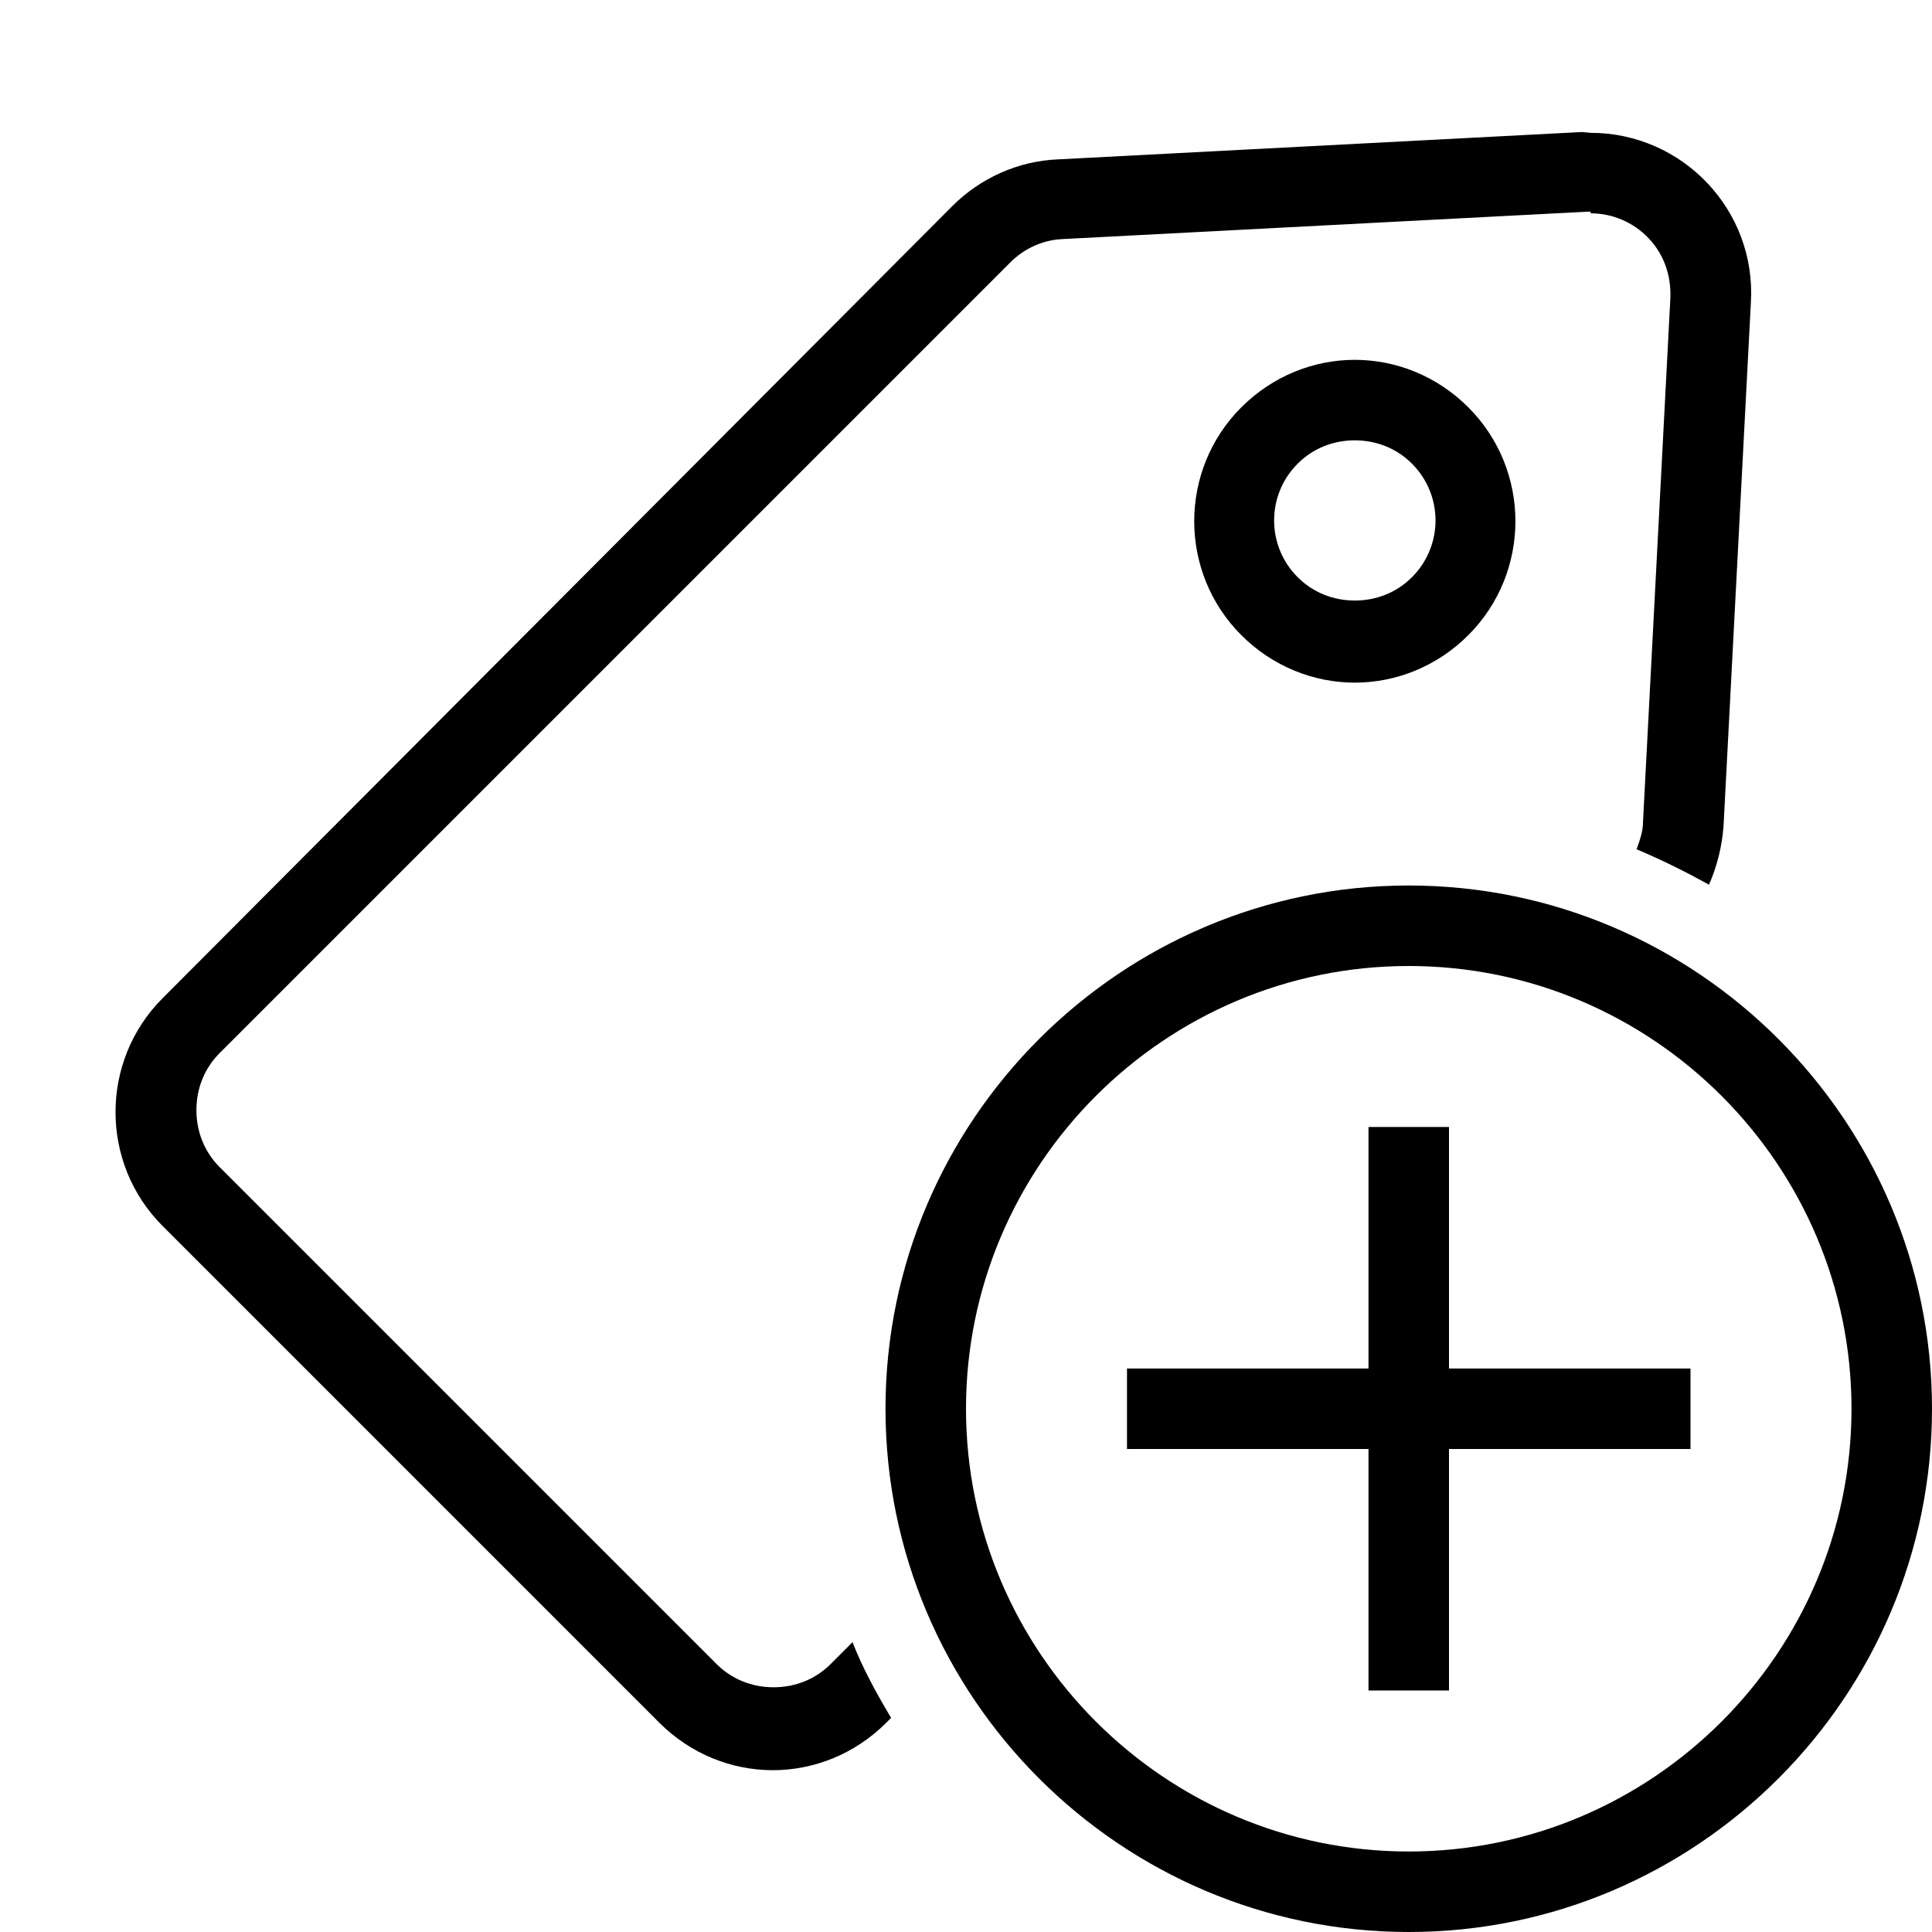 <svg width="24" height="24" viewBox="0 0 24 24" fill="currentColor" xmlns="http://www.w3.org/2000/svg">
<path d="M17.5 11C13.92 11 11 13.92 11 17.5C11 21.08 13.92 24 17.5 24C21.08 24 24 21.08 24 17.5C24 13.92 21.08 11 17.5 11ZM17.5 23C14.47 23 12 20.53 12 17.5C12 14.47 14.47 12 17.5 12C20.53 12 23 14.47 23 17.5C23 20.53 20.53 23 17.5 23Z" fill="currentColor"/>
<path d="M18 14H17V17H14V18H17V21H18V18H21V17H18V14Z" fill="currentColor"/>
<path d="M17.54 5.76C17.93 6.15 17.93 6.78 17.54 7.17C17.35 7.36 17.1 7.46 16.83 7.46C16.56 7.46 16.31 7.36 16.12 7.17C15.73 6.78 15.73 6.15 16.12 5.76C16.31 5.57 16.56 5.47 16.83 5.47C17.1 5.47 17.35 5.57 17.54 5.76ZM15.42 5.06C14.64 5.84 14.64 7.11 15.42 7.89C15.81 8.28 16.32 8.48 16.83 8.48C17.34 8.48 17.85 8.28 18.24 7.89C19.02 7.11 19.02 5.84 18.24 5.06C17.85 4.67 17.34 4.47 16.83 4.47C16.32 4.47 15.81 4.67 15.42 5.06Z" fill="currentColor"/>
<path d="M10.32 20.67C10.13 20.86 9.88 20.96 9.61 20.96C9.34 20.96 9.09 20.86 8.9 20.67L2.73 14.5C2.54 14.31 2.44 14.06 2.44 13.79C2.44 13.52 2.54 13.27 2.73 13.08L12.55 3.26C12.72 3.09 12.95 2.98 13.2 2.97L19.71 2.63H19.76V2.65C20.03 2.65 20.29 2.76 20.48 2.96C20.67 3.16 20.76 3.42 20.75 3.7L20.41 10.21C20.41 10.33 20.37 10.44 20.33 10.55C20.64 10.68 20.94 10.83 21.23 10.99C21.33 10.76 21.39 10.52 21.41 10.27L21.75 3.76C21.82 2.61 20.9 1.65 19.76 1.65L19.65 1.64L13.14 1.98C12.65 2 12.18 2.21 11.83 2.56L2.02 12.4C1.24 13.18 1.24 14.45 2.02 15.23L8.19 21.4C8.58 21.79 9.09 21.99 9.6 21.99C10.11 21.99 10.62 21.79 11.01 21.4L11.07 21.34C10.89 21.04 10.72 20.73 10.59 20.4L10.32 20.67Z" fill="currentColor"/>
</svg>
